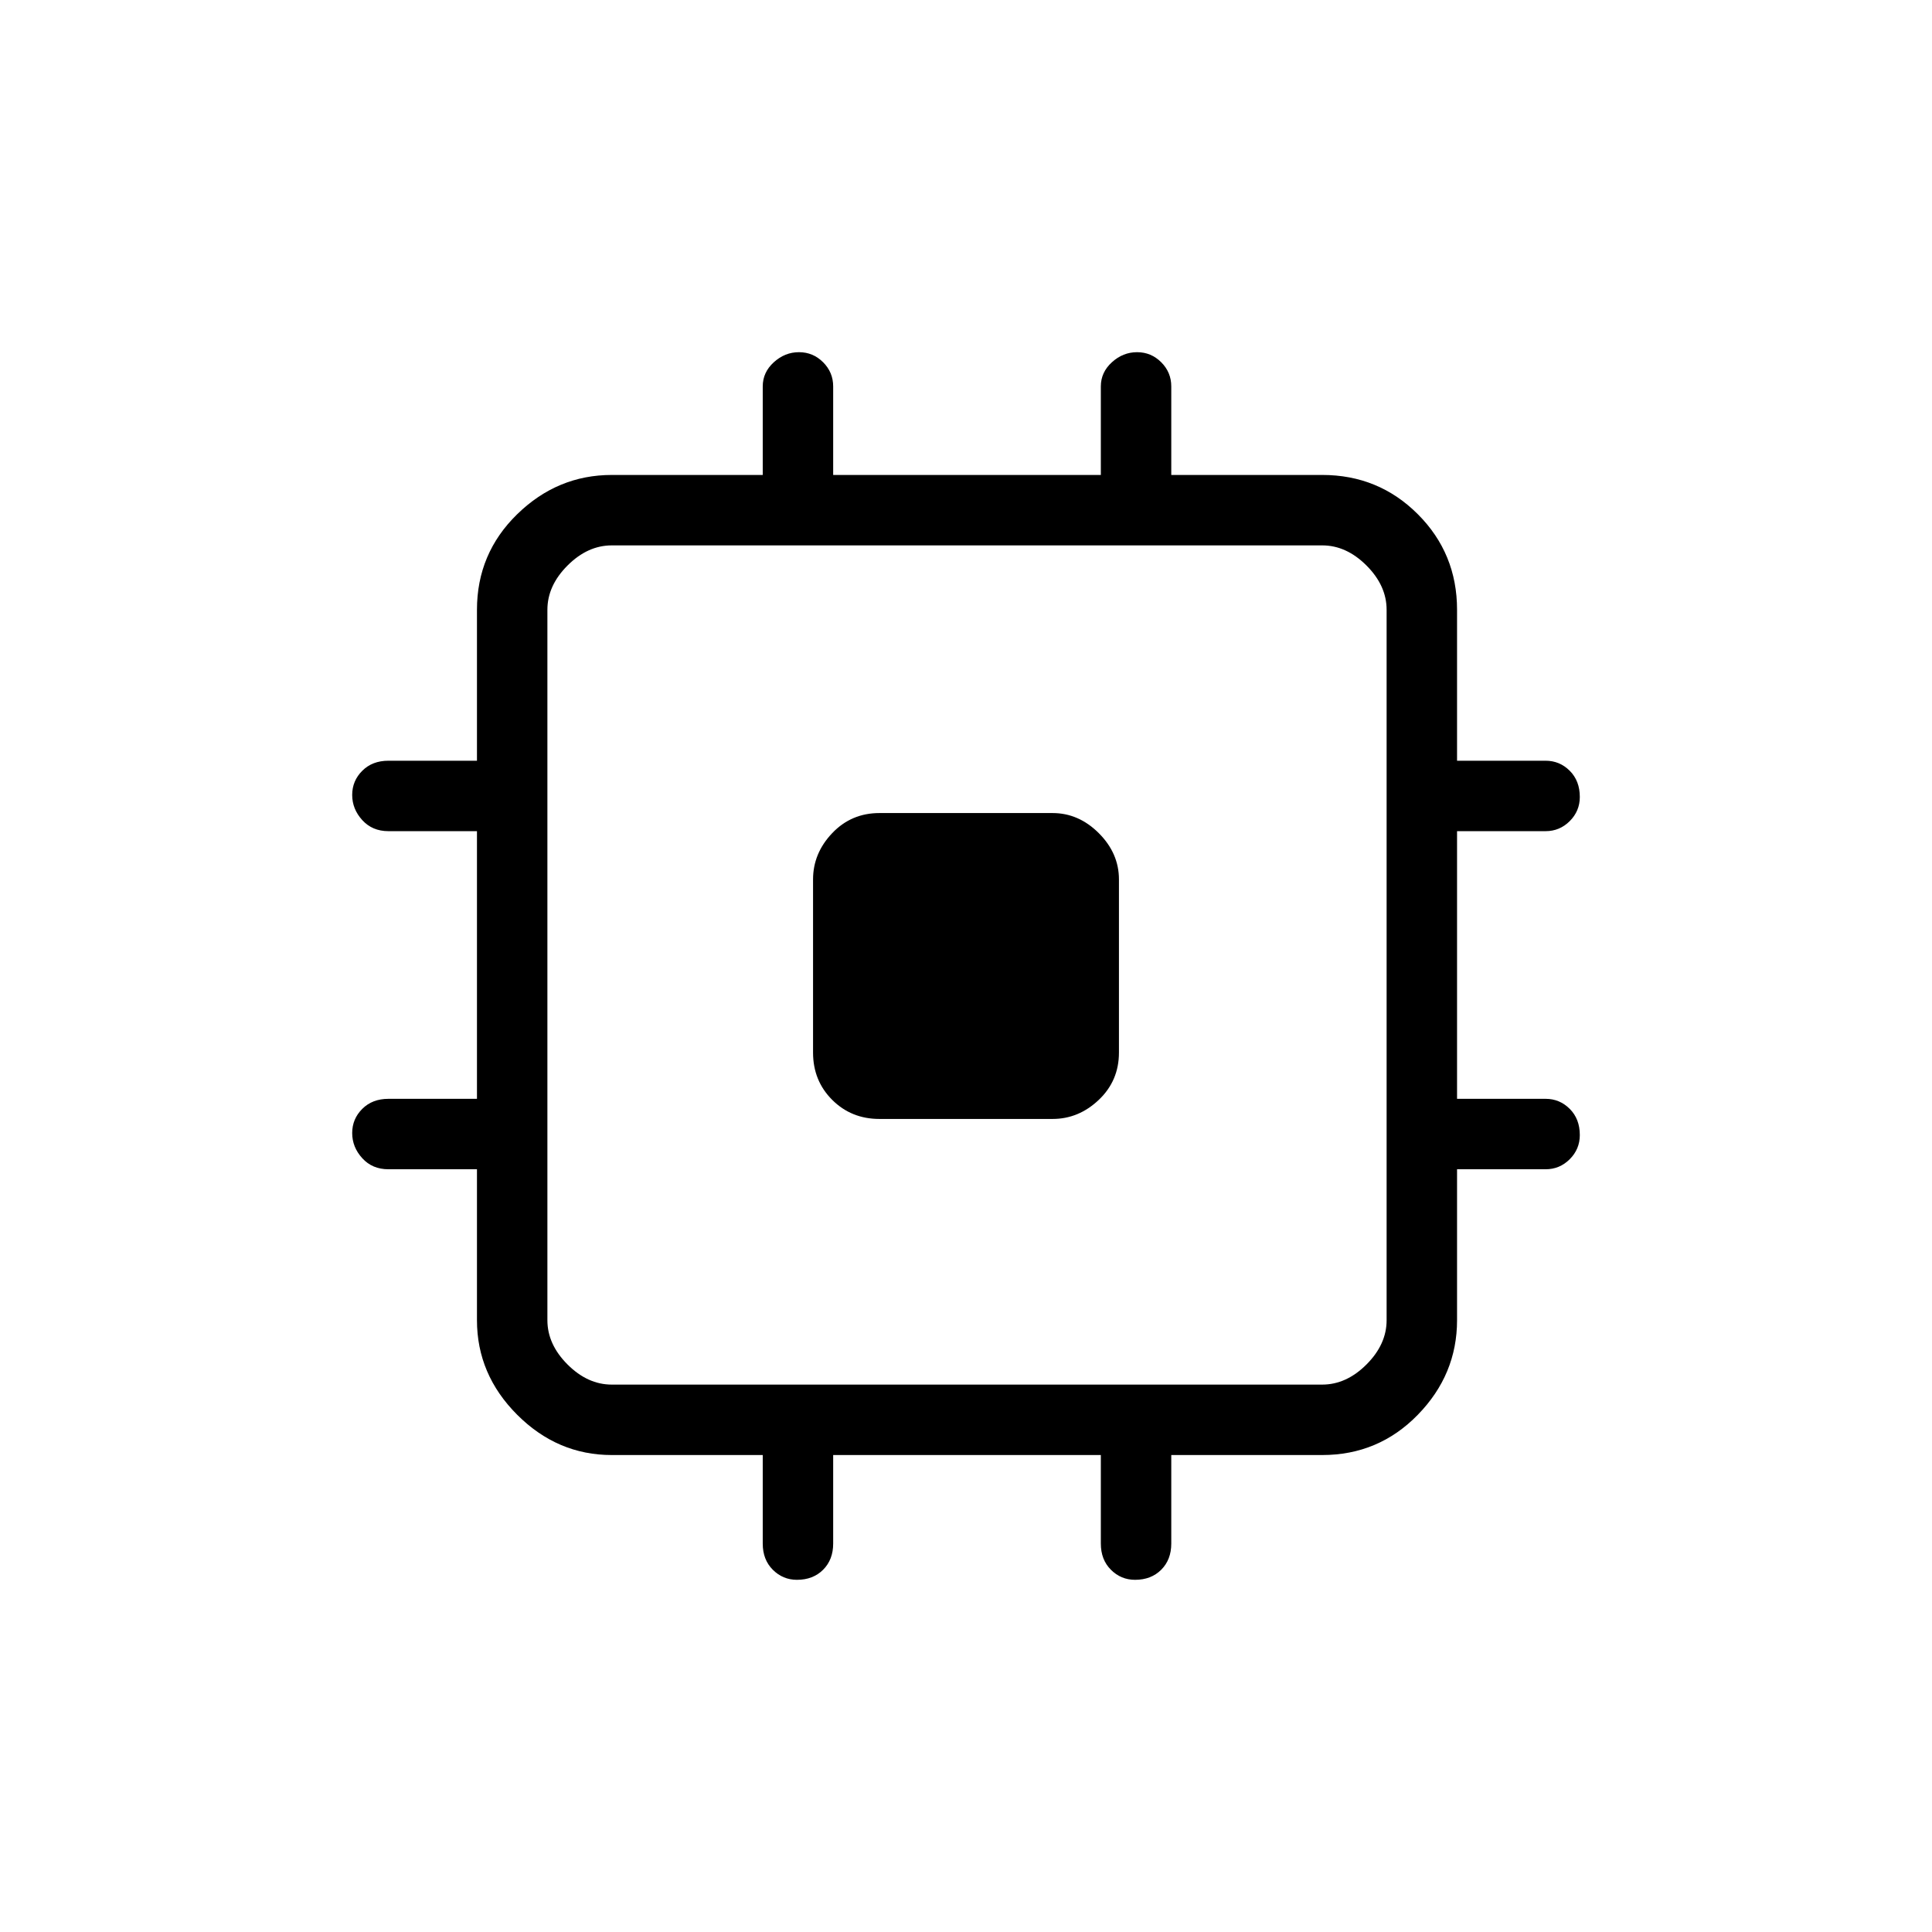 <svg xmlns="http://www.w3.org/2000/svg" height="48" width="48"><path d="M21.85 27.8q-.7 0-1.175-.475-.475-.475-.475-1.175v-4.3q0-.65.475-1.15.475-.5 1.175-.5h4.3q.65 0 1.15.5.5.5.5 1.15v4.3q0 .7-.5 1.175-.5.475-1.15.475ZM19.8 39.25q-.35 0-.6-.25t-.25-.65v-2.2H15.2q-1.35 0-2.35-1t-1-2.35v-3.75h-2.2q-.4 0-.65-.275t-.25-.625q0-.35.25-.6t.65-.25h2.2v-6.65h-2.2q-.4 0-.65-.275t-.25-.625q0-.35.25-.6t.65-.25h2.2v-3.75q0-1.4 1-2.375 1-.975 2.35-.975h3.75V9.6q0-.35.275-.6t.625-.25q.35 0 .6.25t.25.6v2.2h6.65V9.6q0-.35.275-.6t.625-.25q.35 0 .6.25t.25.6v2.2h3.75q1.4 0 2.375.975.975.975.975 2.375v3.75h2.2q.35 0 .6.25t.25.65q0 .35-.25.6t-.6.25h-2.2v6.65h2.2q.35 0 .6.25t.25.65q0 .35-.25.6t-.6.25h-2.2v3.75q0 1.35-.975 2.35t-2.375 1H29.1v2.2q0 .4-.25.65t-.65.25q-.35 0-.6-.25t-.25-.65v-2.2H20.7v2.2q0 .4-.25.65t-.65.25Zm-4.6-4.85h17.65q.6 0 1.1-.5.5-.5.5-1.1V15.15q0-.6-.5-1.1-.5-.5-1.1-.5H15.2q-.6 0-1.1.5-.5.5-.5 1.1V32.8q0 .6.5 1.1.5.5 1.1.5Z"/></svg>